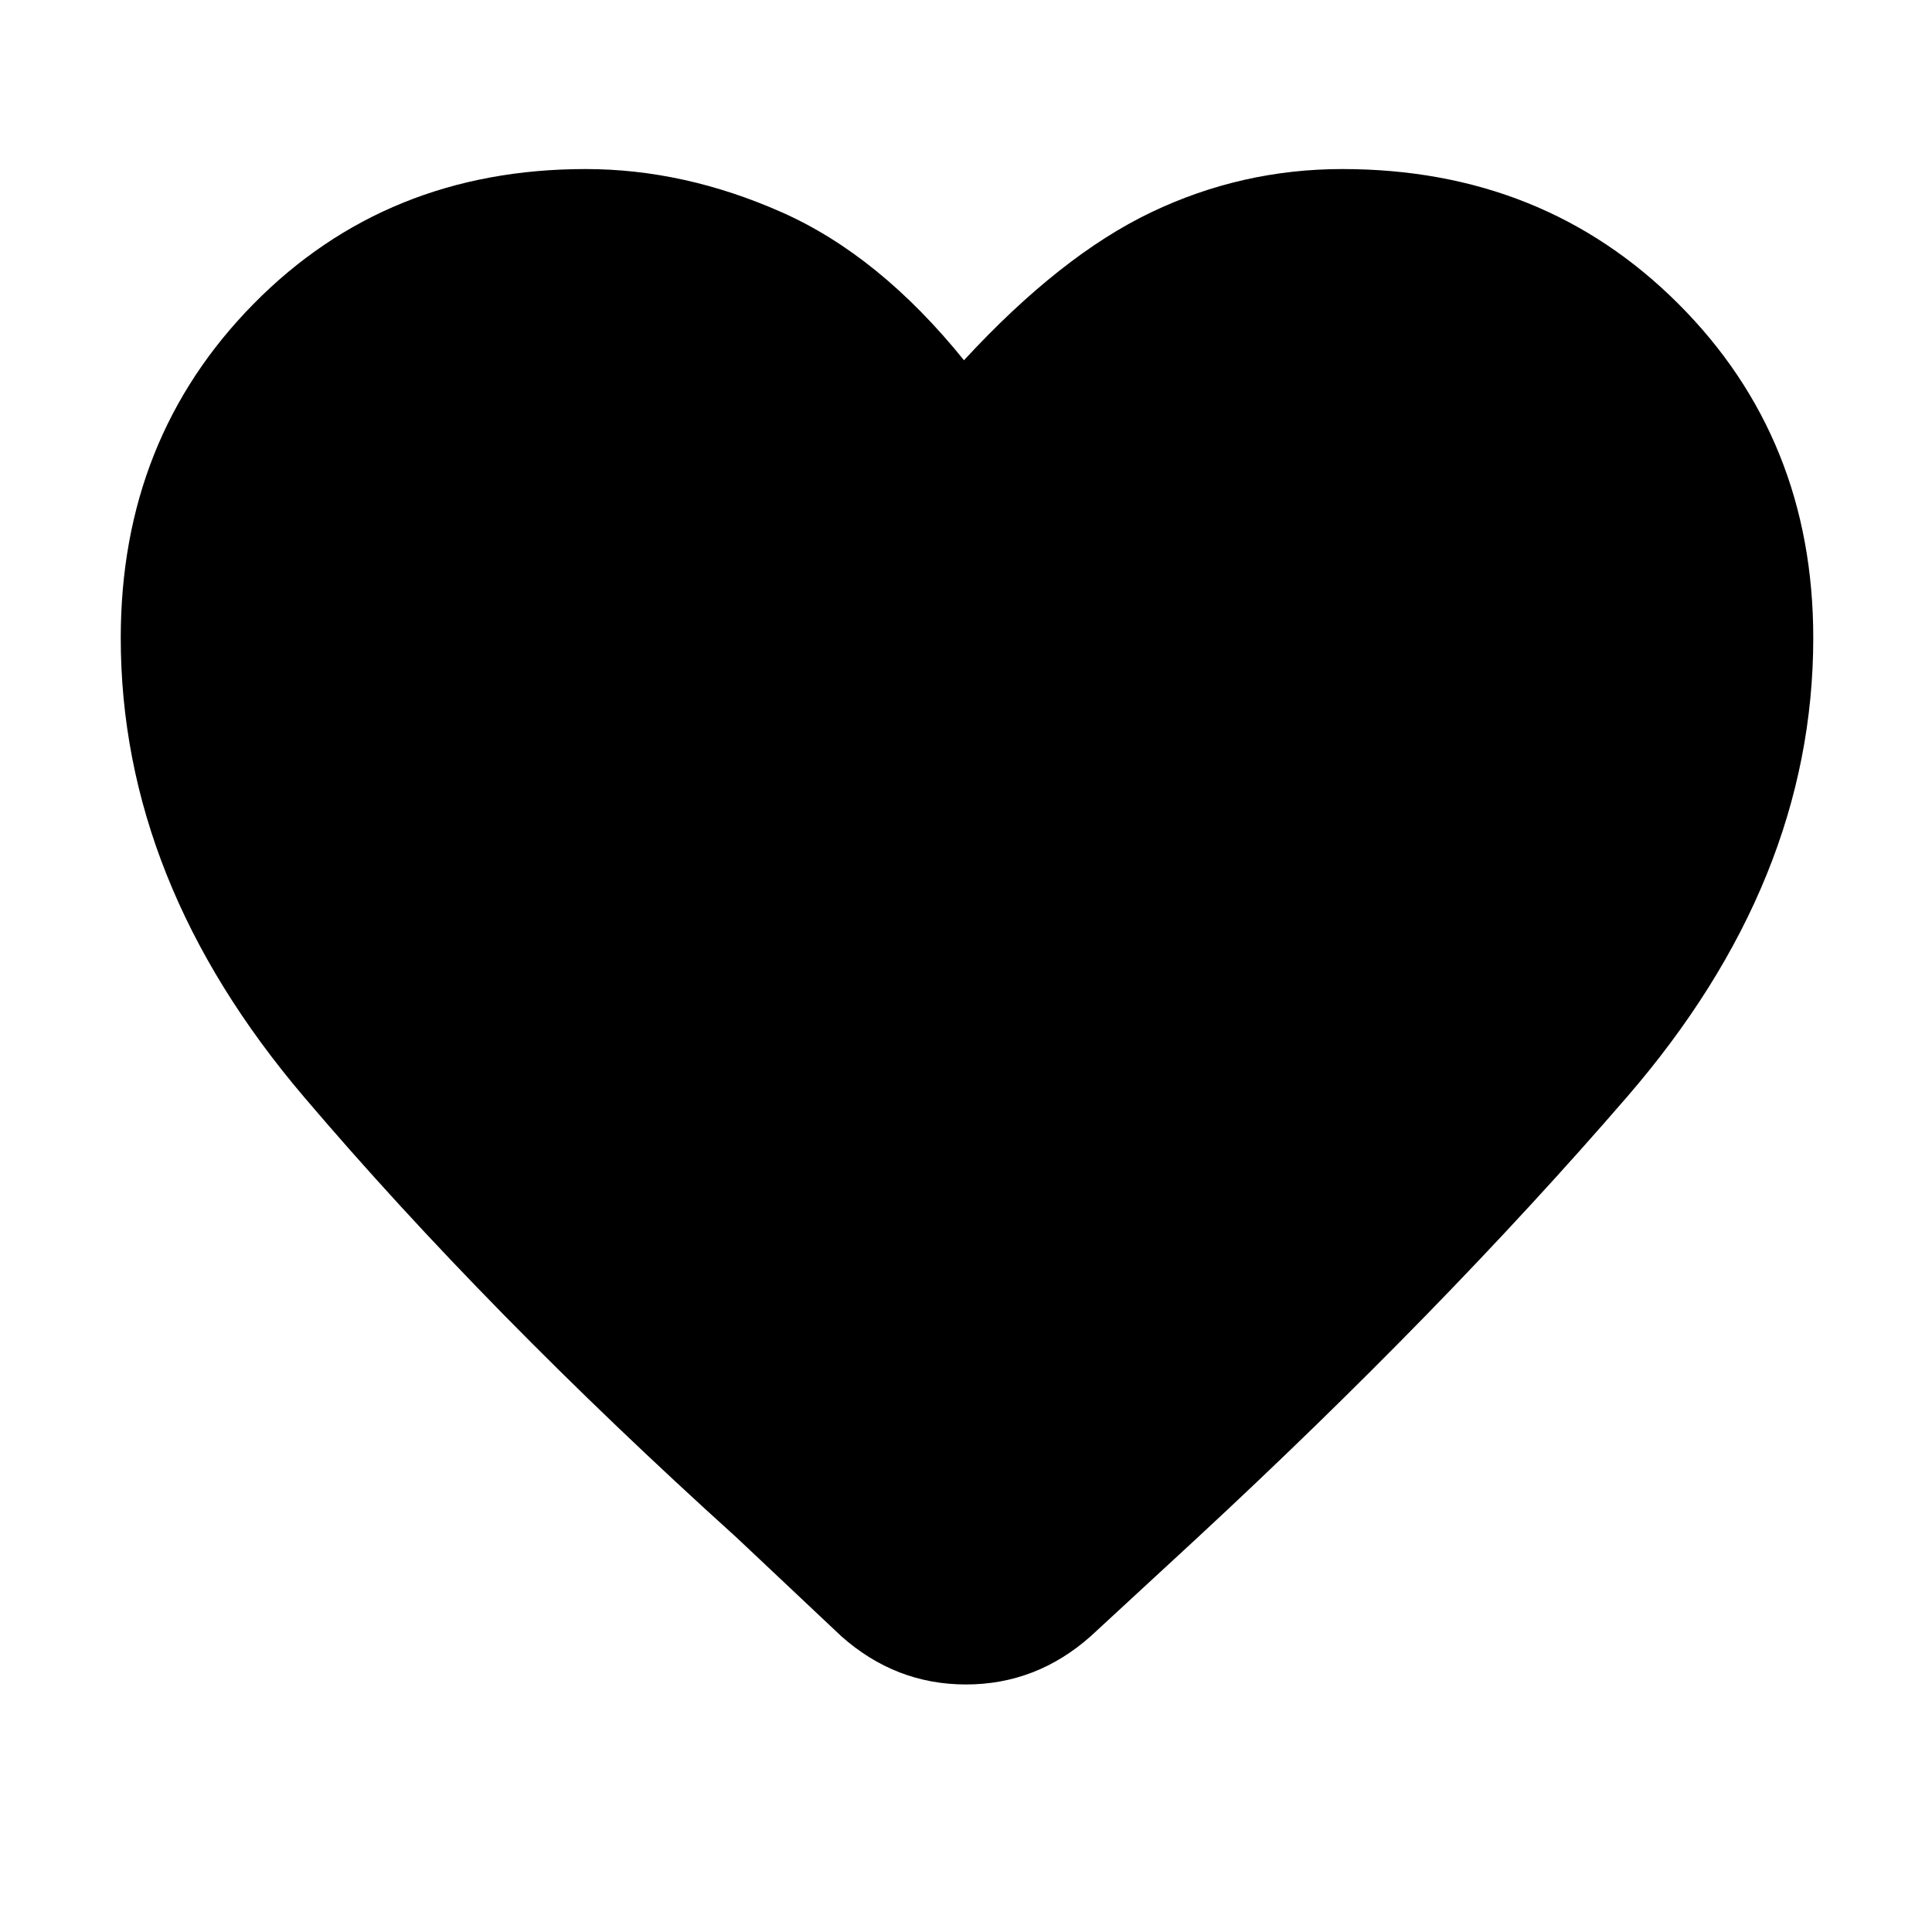 <svg xmlns="http://www.w3.org/2000/svg" height="48" width="48"><path d="m20.9 40.65-2.6-2.45q-6.2-5.6-10.75-10.95T3 15.85q0-4.95 3.3-8.3Q9.6 4.2 14.55 4.2q2.45 0 4.875 1.075T23.95 8.95q2.4-2.6 4.65-3.675Q30.85 4.2 33.35 4.2q5 0 8.35 3.35 3.35 3.35 3.35 8.3 0 6.05-4.625 11.4-4.625 5.35-10.725 11l-2.6 2.4q-1.35 1.2-3.1 1.2t-3.1-1.2Z"/></svg>